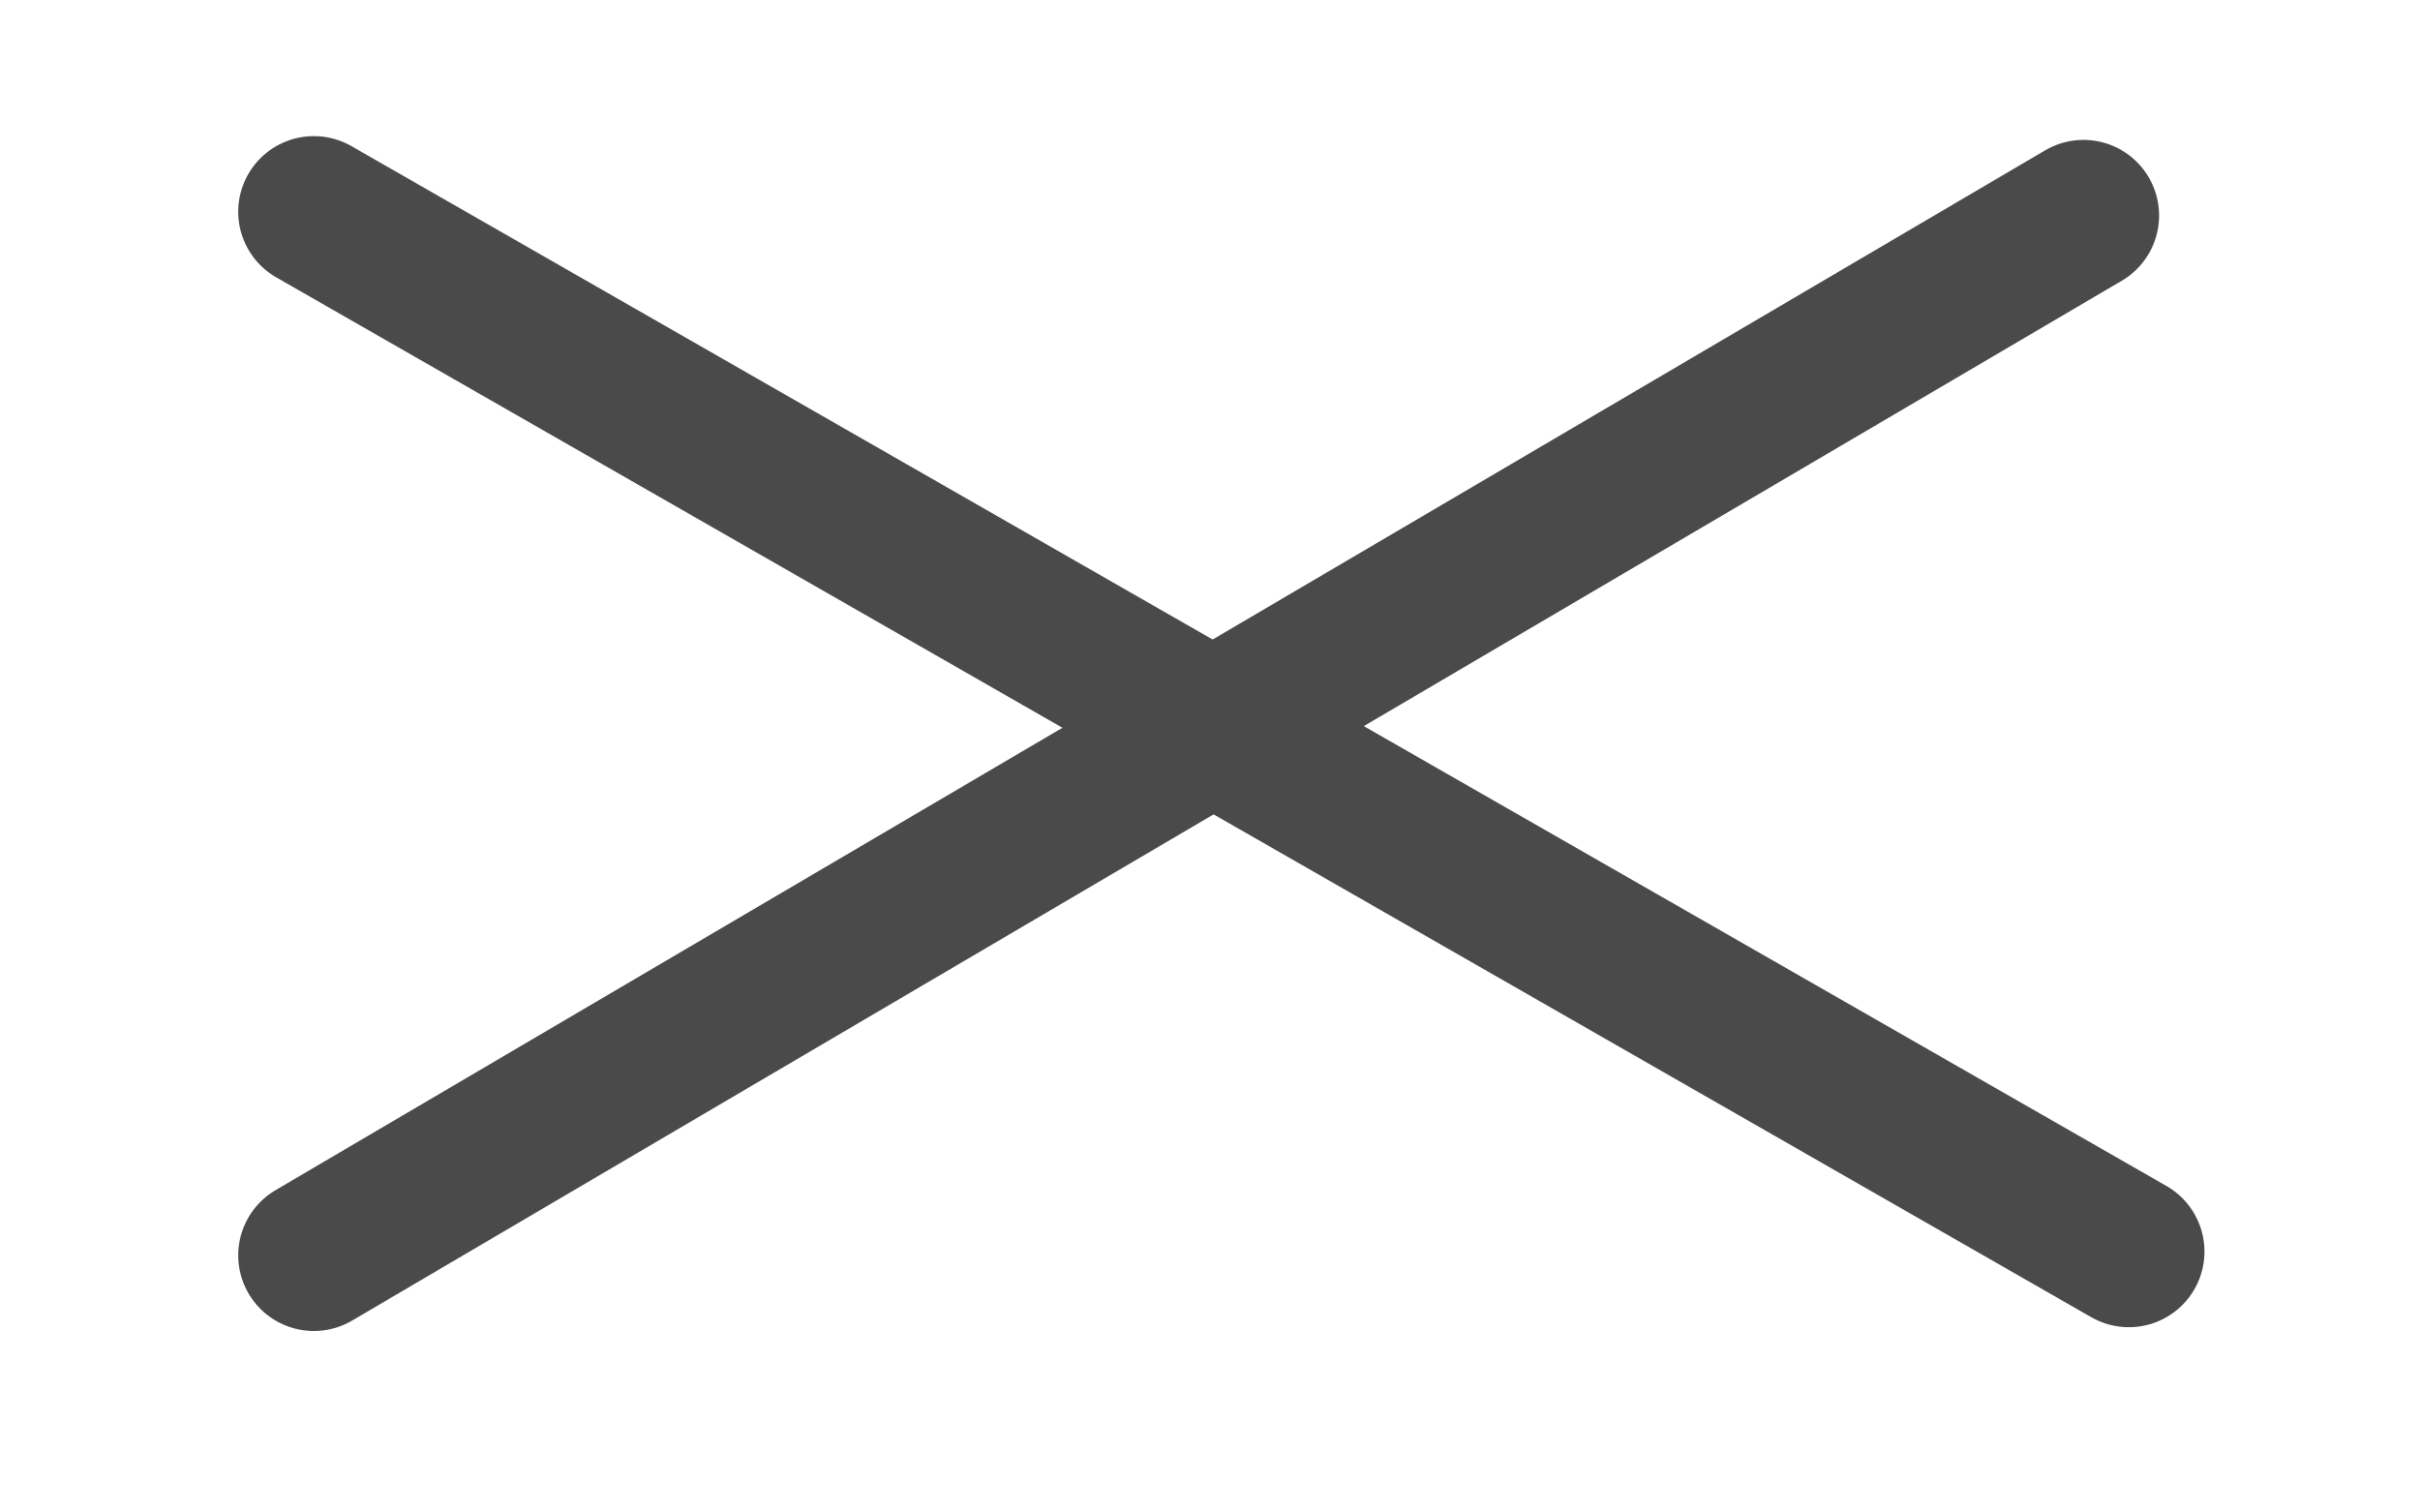 <?xml version="1.0" encoding="utf-8"?><svg id="bars-close" image-rendering="auto" baseProfile="basic" version="1.1" x="0px" y="0px" width="32" height="20" xmlns="http://www.w3.org/2000/svg" xmlns:xlink="http://www.w3.org/1999/xlink"><g id="Scene-1r1" overflow="visible"><g><path id="Layer30_0_1_STROKES" stroke="#4A4A4A" stroke-width="2" stroke-linejoin="round" stroke-linecap="round" fill="none" d="M4.15 16.6L27.55 2.85"/><animate attributeName="display" fill="freeze" repeatCount="1" dur="0.625s" keyTimes="0;.933;1" values="none;inline;inline"/></g><g display="none"><path id="Layer29_0_1_STROKES" stroke="#4A4A4A" stroke-width="2" stroke-linejoin="round" stroke-linecap="round" fill="none" d="M4.15 16.6L27.6 3.85"/><animate attributeName="display" fill="freeze" repeatCount="1" dur="0.625s" keyTimes="0;.867;.933;1" values="none;inline;none;none"/></g><g display="none"><path id="Layer28_0_1_STROKES" stroke="#4A4A4A" stroke-width="2" stroke-linejoin="round" stroke-linecap="round" fill="none" d="M4.1 16.55L27.6 4.75"/><animate attributeName="display" fill="freeze" repeatCount="1" dur="0.625s" keyTimes="0;.8;.867;1" values="none;inline;none;none"/></g><g display="none"><path id="Layer27_0_1_STROKES" stroke="#4A4A4A" stroke-width="2" stroke-linejoin="round" stroke-linecap="round" fill="none" d="M4.1 16.55L27.65 5.75"/><animate attributeName="display" fill="freeze" repeatCount="1" dur="0.625s" keyTimes="0;.733;.8;1" values="none;inline;none;none"/></g><g display="none"><path id="Layer26_0_1_STROKES" stroke="#4A4A4A" stroke-width="2" stroke-linejoin="round" stroke-linecap="round" fill="none" d="M4.1 16.55L27.65 6.75"/><animate attributeName="display" fill="freeze" repeatCount="1" dur="0.625s" keyTimes="0;.667;.733;1" values="none;inline;none;none"/></g><g display="none"><path id="Layer25_0_1_STROKES" stroke="#4A4A4A" stroke-width="2" stroke-linejoin="round" stroke-linecap="round" fill="none" d="M4.15 16.5L27.75 7.65"/><animate attributeName="display" fill="freeze" repeatCount="1" dur="0.625s" keyTimes="0;.6;.667;1" values="none;inline;none;none"/></g><g display="none"><path id="Layer24_0_1_STROKES" stroke="#4A4A4A" stroke-width="2" stroke-linejoin="round" stroke-linecap="round" fill="none" d="M4.15 16.5L27.8 8.65"/><animate attributeName="display" fill="freeze" repeatCount="1" dur="0.625s" keyTimes="0;.533;.6;1" values="none;inline;none;none"/></g><g display="none"><path id="Layer23_0_1_STROKES" stroke="#4A4A4A" stroke-width="2" stroke-linejoin="round" stroke-linecap="round" fill="none" d="M4.1 16.5L27.8 9.65"/><animate attributeName="display" fill="freeze" repeatCount="1" dur="0.625s" keyTimes="0;.467;.533;1" values="none;inline;none;none"/></g><g display="none"><path id="Layer22_0_1_STROKES" stroke="#4A4A4A" stroke-width="2" stroke-linejoin="round" stroke-linecap="round" fill="none" d="M4.1 16.5L27.85 10.6"/><animate attributeName="display" fill="freeze" repeatCount="1" dur="0.625s" keyTimes="0;.4;.467;1" values="none;inline;none;none"/></g><g display="none"><path id="Layer21_0_1_STROKES" stroke="#4A4A4A" stroke-width="2" stroke-linejoin="round" stroke-linecap="round" fill="none" d="M4.1 16.55L27.9 11.65"/><animate attributeName="display" fill="freeze" repeatCount="1" dur="0.625s" keyTimes="0;.333;.4;1" values="none;inline;none;none"/></g><g display="none"><path id="Layer20_0_1_STROKES" stroke="#4A4A4A" stroke-width="2" stroke-linejoin="round" stroke-linecap="round" fill="none" d="M4.1 16.55L27.95 12.6"/><animate attributeName="display" fill="freeze" repeatCount="1" dur="0.625s" keyTimes="0;.267;.333;1" values="none;inline;none;none"/></g><g display="none"><path id="Layer19_0_1_STROKES" stroke="#4A4A4A" stroke-width="2" stroke-linejoin="round" stroke-linecap="round" fill="none" d="M4.1 16.55L27.95 13.6"/><animate attributeName="display" fill="freeze" repeatCount="1" dur="0.625s" keyTimes="0;.2;.267;1" values="none;inline;none;none"/></g><g display="none"><path id="Layer18_0_1_STROKES" stroke="#4A4A4A" stroke-width="2" stroke-linejoin="round" stroke-linecap="round" fill="none" d="M4.15 16.55L28.05 14.6"/><animate attributeName="display" fill="freeze" repeatCount="1" dur="0.625s" keyTimes="0;.133;.2;1" values="none;inline;none;none"/></g><g display="none"><path id="Layer17_0_1_STROKES" stroke="#4A4A4A" stroke-width="2" stroke-linejoin="round" stroke-linecap="round" fill="none" d="M4.15 16.55L28.1 15.55"/><animate attributeName="display" fill="freeze" repeatCount="1" dur="0.625s" keyTimes="0;.067;.133;1" values="none;inline;none;none"/></g><g display="none"><path id="Layer16_0_1_STROKES" stroke="#4A4A4A" stroke-width="2" stroke-linejoin="round" stroke-linecap="round" fill="none" d="M4.15 16.55L28.15 16.55"/><animate attributeName="display" fill="freeze" repeatCount="1" dur="0.625s" keyTimes="0;.067;1" values="inline;none;none"/></g><g id="Tween-1" transform="translate(16.1 9.55)" opacity="0"><animate attributeName="opacity" dur="0.625s" keyTimes="0;.067;.067;.133;.133;.2;.2;.267;.267;.333;.333;.4;.4;.467;.467;.533;.533;.6;.6;.667;.667;.733;.733;.8;.8;.867;.867;.933;.933;1" values="1;1;.93;.93;.86;.86;.79;.79;.71;.71;.64;.64;.57;.57;.5;.5;.43;.43;.36;.36;.29;.29;.21;.21;.14;.14;.07;.07;0;0" calcMode="discrete" fill="freeze"/><path id="Layer31_0_1_STROKES" stroke="#4A4A4A" stroke-width="2" stroke-linejoin="round" stroke-linecap="round" fill="none" d="M-12 0L12 0"/></g><g><path id="Layer15_0_1_STROKES" stroke="#4A4A4A" stroke-width="2" stroke-linejoin="round" stroke-linecap="round" fill="none" d="M4.15 2.8L28.15 16.55"/><animate attributeName="display" fill="freeze" repeatCount="1" dur="0.625s" keyTimes="0;.933;1" values="none;inline;inline"/></g><g display="none"><path id="Layer14_0_1_STROKES" stroke="#4A4A4A" stroke-width="2" stroke-linejoin="round" stroke-linecap="round" fill="none" d="M4.15 2.85L28.15 15.6"/><animate attributeName="display" fill="freeze" repeatCount="1" dur="0.625s" keyTimes="0;.867;.933;1" values="none;inline;none;none"/></g><g display="none"><path id="Layer13_0_1_STROKES" stroke="#4A4A4A" stroke-width="2" stroke-linejoin="round" stroke-linecap="round" fill="none" d="M4.15 2.75L28.15 14.55"/><animate attributeName="display" fill="freeze" repeatCount="1" dur="0.625s" keyTimes="0;.8;.867;1" values="none;inline;none;none"/></g><g display="none"><path id="Layer12_0_1_STROKES" stroke="#4A4A4A" stroke-width="2" stroke-linejoin="round" stroke-linecap="round" fill="none" d="M4.15 2.8L28.15 13.6"/><animate attributeName="display" fill="freeze" repeatCount="1" dur="0.625s" keyTimes="0;.733;.8;1" values="none;inline;none;none"/></g><g display="none"><path id="Layer11_0_1_STROKES" stroke="#4A4A4A" stroke-width="2" stroke-linejoin="round" stroke-linecap="round" fill="none" d="M4.15 2.8L28.15 12.6"/><animate attributeName="display" fill="freeze" repeatCount="1" dur="0.625s" keyTimes="0;.667;.733;1" values="none;inline;none;none"/></g><g display="none"><path id="Layer10_0_1_STROKES" stroke="#4A4A4A" stroke-width="2" stroke-linejoin="round" stroke-linecap="round" fill="none" d="M4.15 2.85L28.15 11.7"/><animate attributeName="display" fill="freeze" repeatCount="1" dur="0.625s" keyTimes="0;.6;.667;1" values="none;inline;none;none"/></g><g display="none"><path id="Layer9_0_1_STROKES" stroke="#4A4A4A" stroke-width="2" stroke-linejoin="round" stroke-linecap="round" fill="none" d="M4.15 2.8L28.15 10.65"/><animate attributeName="display" fill="freeze" repeatCount="1" dur="0.625s" keyTimes="0;.533;.6;1" values="none;inline;none;none"/></g><g display="none"><path id="Layer8_0_1_STROKES" stroke="#4A4A4A" stroke-width="2" stroke-linejoin="round" stroke-linecap="round" fill="none" d="M4.15 2.8L28.15 9.7"/><animate attributeName="display" fill="freeze" repeatCount="1" dur="0.625s" keyTimes="0;.467;.533;1" values="none;inline;none;none"/></g><g display="none"><path id="Layer7_0_1_STROKES" stroke="#4A4A4A" stroke-width="2" stroke-linejoin="round" stroke-linecap="round" fill="none" d="M4.15 2.8L28.15 8.7"/><animate attributeName="display" fill="freeze" repeatCount="1" dur="0.625s" keyTimes="0;.4;.467;1" values="none;inline;none;none"/></g><g display="none"><path id="Layer6_0_1_STROKES" stroke="#4A4A4A" stroke-width="2" stroke-linejoin="round" stroke-linecap="round" fill="none" d="M4.15 2.8L28.15 7.7"/><animate attributeName="display" fill="freeze" repeatCount="1" dur="0.625s" keyTimes="0;.333;.4;1" values="none;inline;none;none"/></g><g display="none"><path id="Layer5_0_1_STROKES" stroke="#4A4A4A" stroke-width="2" stroke-linejoin="round" stroke-linecap="round" fill="none" d="M4.15 2.8L28.15 6.75"/><animate attributeName="display" fill="freeze" repeatCount="1" dur="0.625s" keyTimes="0;.267;.333;1" values="none;inline;none;none"/></g><g display="none"><path id="Layer4_0_1_STROKES" stroke="#4A4A4A" stroke-width="2" stroke-linejoin="round" stroke-linecap="round" fill="none" d="M4.15 2.8L28.15 5.75"/><animate attributeName="display" fill="freeze" repeatCount="1" dur="0.625s" keyTimes="0;.2;.267;1" values="none;inline;none;none"/></g><g display="none"><path id="Layer3_0_1_STROKES" stroke="#4A4A4A" stroke-width="2" stroke-linejoin="round" stroke-linecap="round" fill="none" d="M4.15 2.8L28.15 4.75"/><animate attributeName="display" fill="freeze" repeatCount="1" dur="0.625s" keyTimes="0;.133;.2;1" values="none;inline;none;none"/></g><g display="none"><path id="Layer2_0_1_STROKES" stroke="#4A4A4A" stroke-width="2" stroke-linejoin="round" stroke-linecap="round" fill="none" d="M4.15 2.8L28.15 3.8"/><animate attributeName="display" fill="freeze" repeatCount="1" dur="0.625s" keyTimes="0;.067;.133;1" values="none;inline;none;none"/></g><g display="none"><path id="Layer1_0_1_STROKES" stroke="#4A4A4A" stroke-width="2" stroke-linejoin="round" stroke-linecap="round" fill="none" d="M4.1 2.8L28.1 2.8"/><animate attributeName="display" fill="freeze" repeatCount="1" dur="0.625s" keyTimes="0;.067;1" values="inline;none;none"/></g></g></svg>
